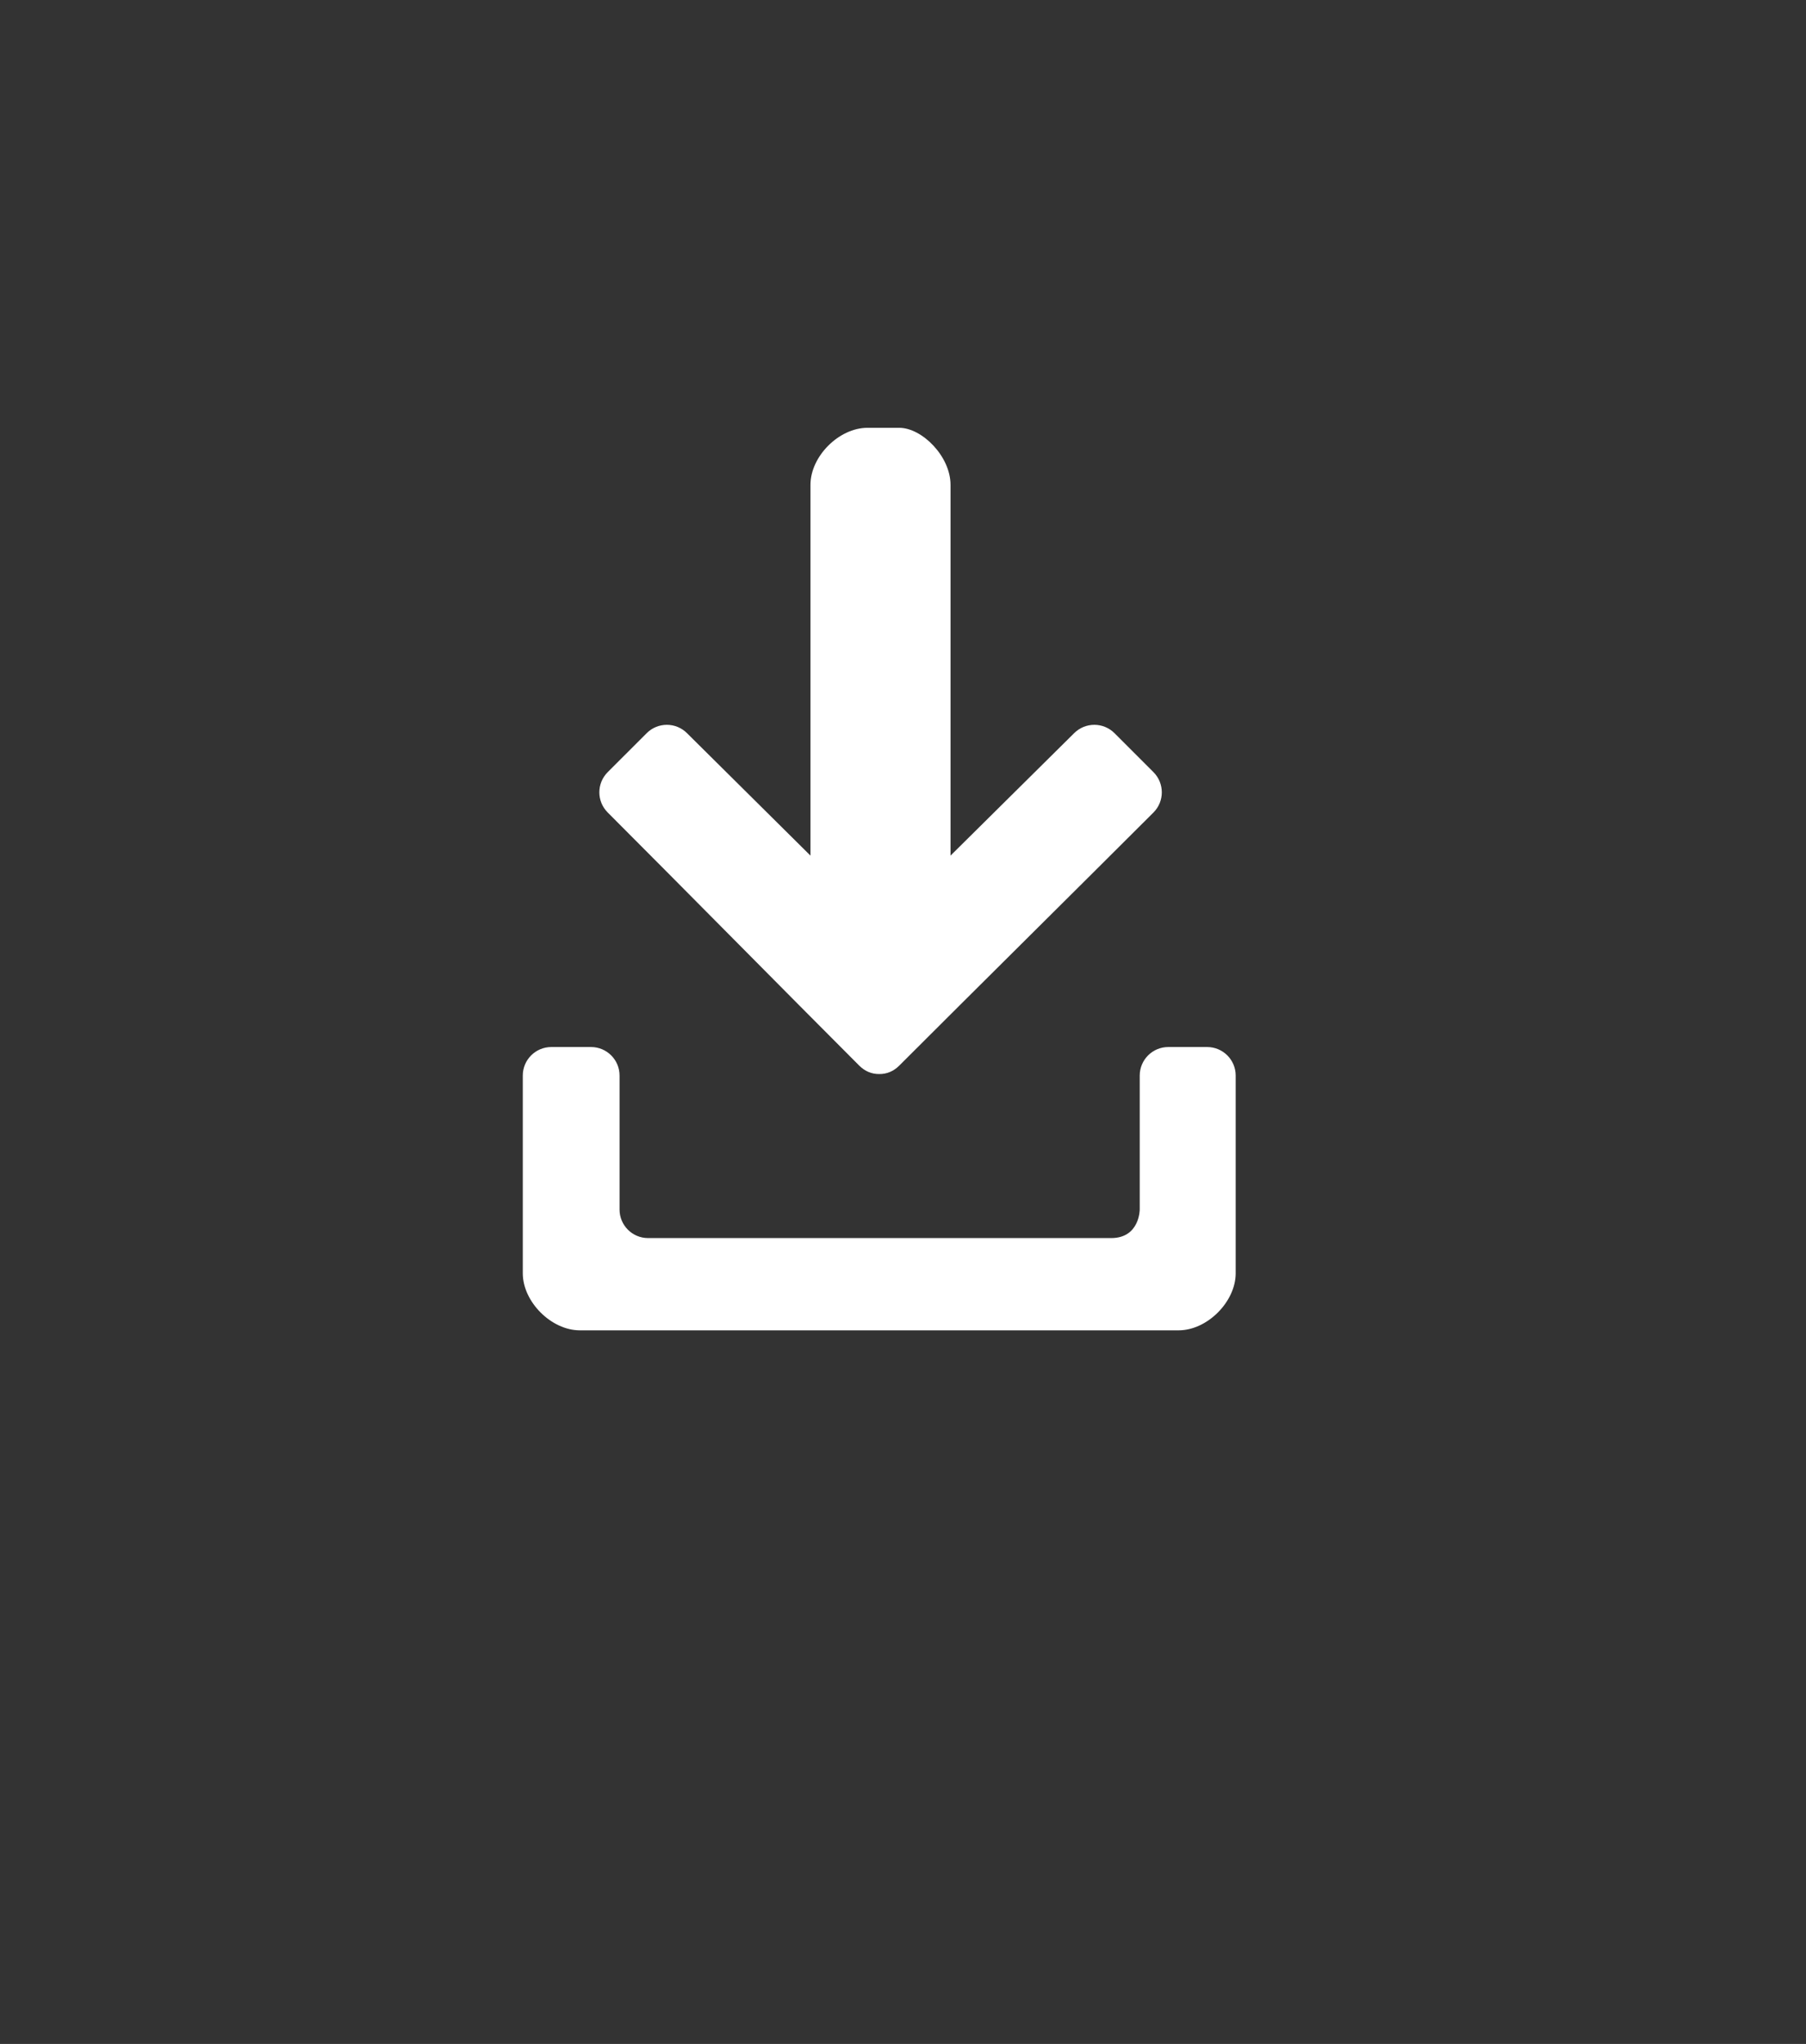 <svg width="38" height="43" viewBox="0 0 38 43" version="1.1" xmlns="http://www.w3.org/2000/svg" xmlns:xlink="http://www.w3.org/1999/xlink">
<rect x="0" y="0" width="38" height="43" fill="#333333" stroke="none"/>
<title>SAVE</title>
<desc>Created using Figma</desc>
<g id="Canvas" transform="translate(-888 -588)">
<clipPath id="clip-0" clip-rule="evenodd">
<path d="M 888 588L 926 588L 926 631L 888 631L 888 588Z" fill="#FFFFFF"/>
</clipPath>
<g id="SAVE" clip-path="url(#clip-0)">
<g id="Group">
<g id="Union">
<use xlink:href="#path0_fill" transform="translate(900.611 597)" fill="#FFFFFF"/>
</g>
<g id="Union">
<use xlink:href="#path1_fill" transform="translate(899 610.027)" fill="#FFFFFF"/>
</g>
</g>
</g>
</g>
<defs>
<path id="path0_fill" d="M 5.642 0C 5.042 0 4.442 0.6 4.442 1.2L 4.442 9L 1.844 6.424C 1.61 6.19 1.23 6.19 0.996 6.424L 0.176 7.244C -0.059 7.479 -0.059 7.858 0.176 8.093C 1.748 9.665 3.897 11.846 5.469 13.419C 5.589 13.538 5.733 13.597 5.889 13.595C 6.046 13.597 6.19 13.538 6.309 13.419C 7.88 11.848 10.085 9.666 11.659 8.093C 11.893 7.859 11.893 7.479 11.659 7.244L 10.839 6.424C 10.605 6.19 10.225 6.19 9.99 6.424L 7.389 9L 7.389 1.2C 7.389 0.6 6.789 0 6.309 0L 5.642 0Z"/>
<path id="path1_fill" d="M 0 0.6C 0 0.269 0.269 7.31171e-06 0.6 7.31171e-06L 1.436 1.71063e-06C 1.767 1.71063e-06 2.036 0.269 2.036 0.6C 2.036 0.6 2.036 2.519 2.036 3.419C 2.036 3.751 2.305 4.019 2.636 4.019C 5.936 4.019 11.781 4.019 12.381 4.019C 12.981 4.019 12.981 3.419 12.981 3.419L 12.981 0.6C 12.981 0.269 13.25 1.71063e-06 13.581 1.71063e-06L 14.4 7.31171e-06C 14.731 7.31171e-06 15 0.269 15 0.6C 15 2.2 15 4.16 15 4.76C 15 5.36 14.4 5.96 13.8 5.96C 13.2 5.96 1.8 5.96 1.2 5.96C 0.6 5.96 1.52588e-05 5.36 1.52588e-05 4.76C 1.52588e-05 4.16 0 2.2 0 0.6Z"/>
</defs>
</svg>
